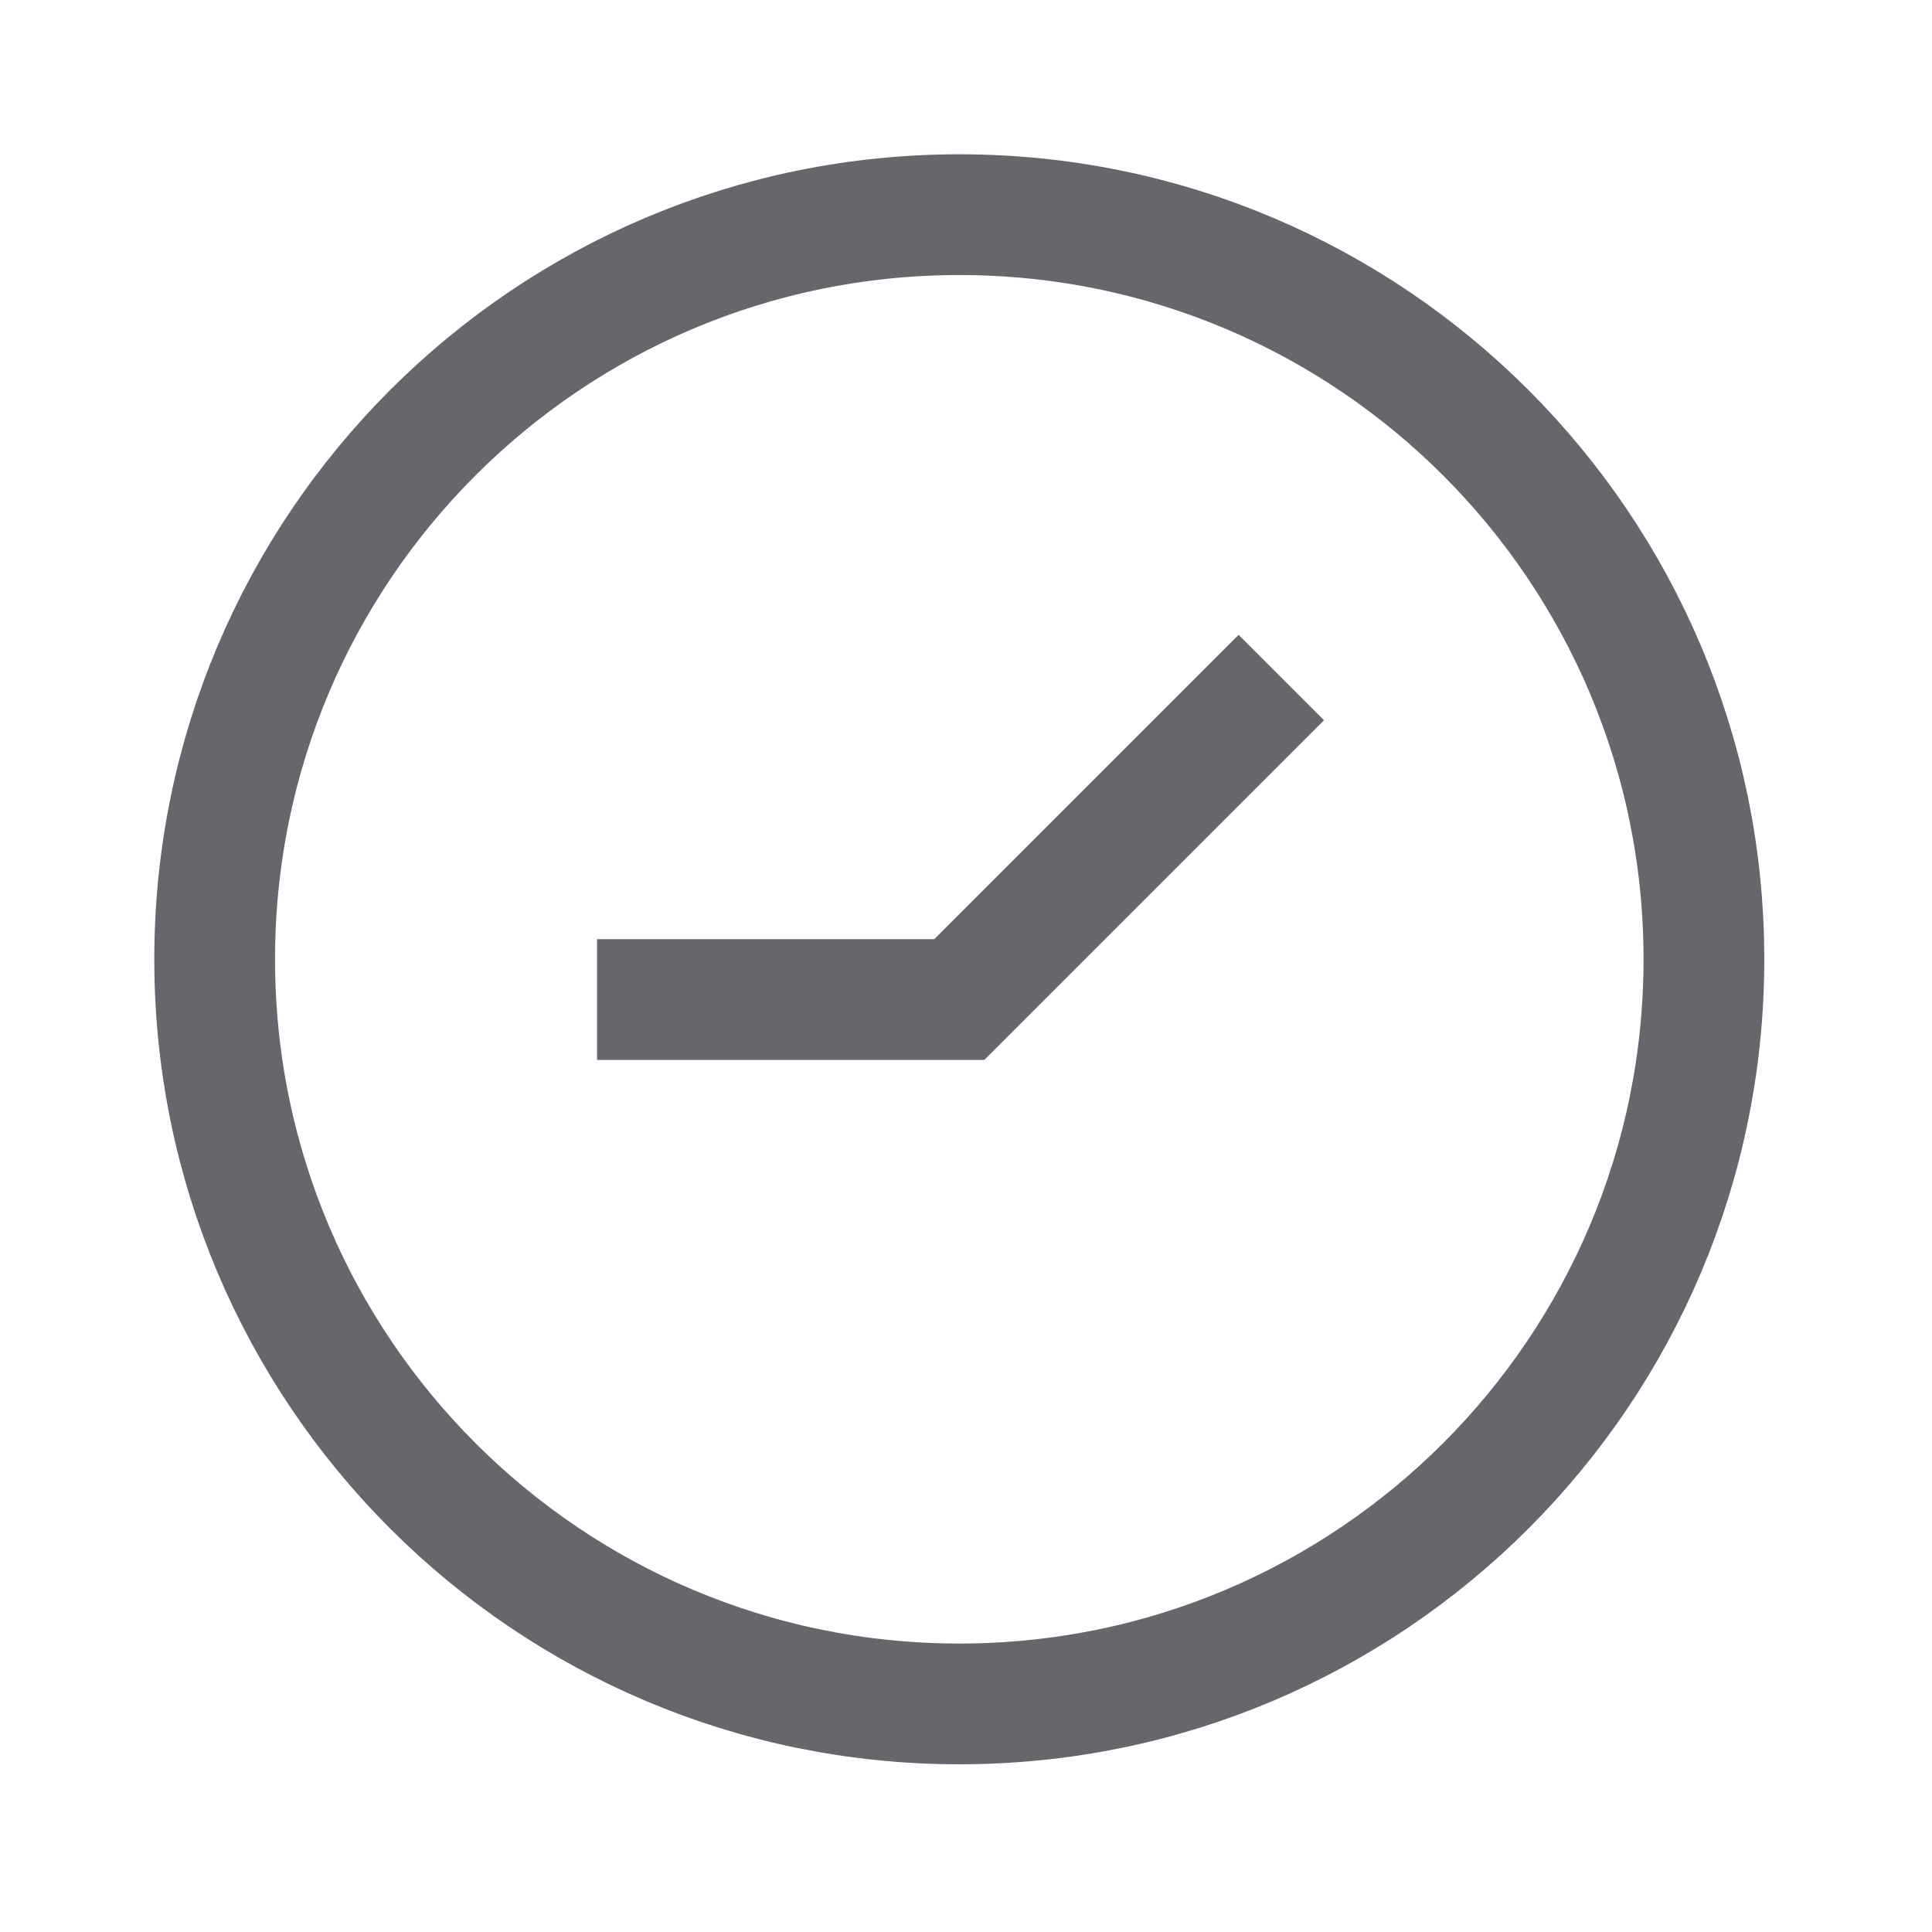 <svg width="36" height="36" viewBox="0 0 36 36" fill="none" xmlns="http://www.w3.org/2000/svg">
<path d="M17.875 31.75C25.538 31.75 31.75 25.538 31.75 17.875C31.75 10.212 25.538 4 17.875 4C10.212 4 4 10.212 4 17.875C4 25.538 10.212 31.75 17.875 31.75Z" stroke="#65676D" stroke-width="2.25" stroke-miterlimit="10"/>
<path d="M11.125 18.625H17.875L23.875 12.625" stroke="#65676D" stroke-width="2.25" stroke-miterlimit="10"/>
</svg>
